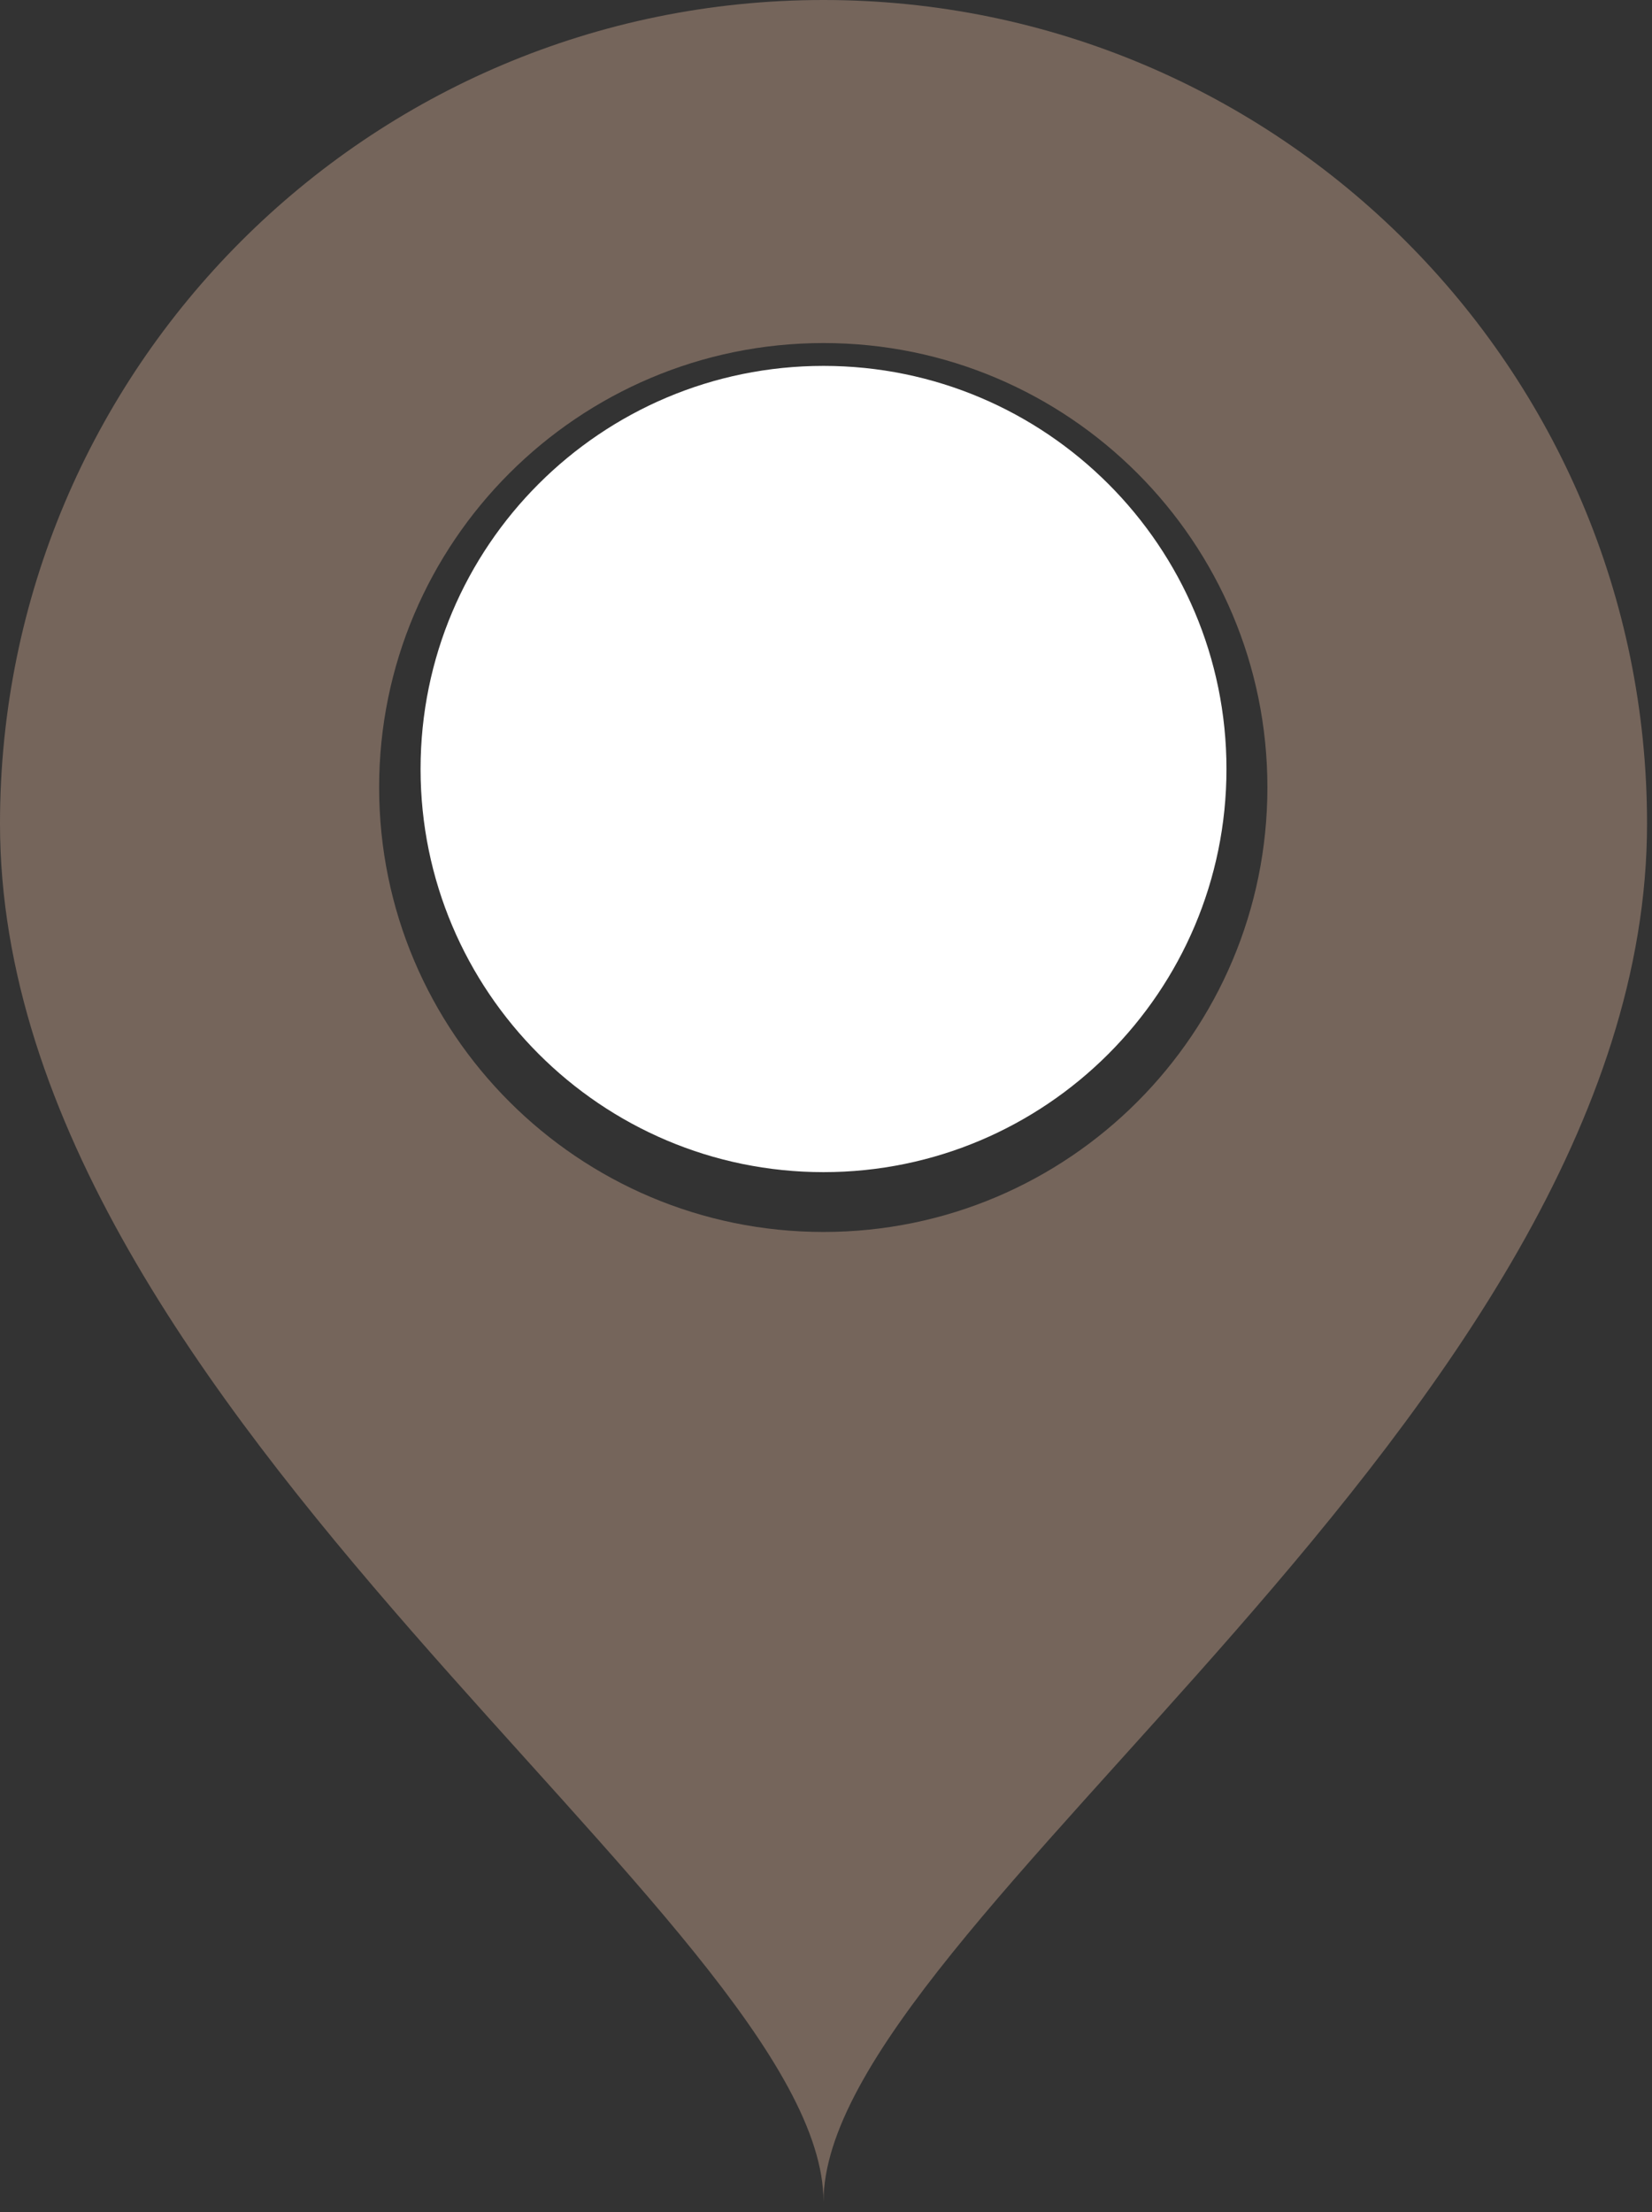 <?xml version="1.0" encoding="utf-8"?>
<!-- Generator: Adobe Illustrator 16.0.0, SVG Export Plug-In . SVG Version: 6.00 Build 0)  -->
<!DOCTYPE svg PUBLIC "-//W3C//DTD SVG 1.1//EN" "http://www.w3.org/Graphics/SVG/1.1/DTD/svg11.dtd">
<svg version="1.1" id="Layer_1" xmlns="http://www.w3.org/2000/svg" xmlns:xlink="http://www.w3.org/1999/xlink" x="0px" y="0px"
	 width="6.658px" height="8.911px" viewBox="0 0 6.658 8.911" enable-background="new 0 0 6.658 8.911" xml:space="preserve">
<rect x="0" y="0" width="6.658" height="8.911" fill="#333333" stroke="none"/>
<g>
	<path fill="#75655B" d="M5.108,3.172c0,0.989-0.801,1.791-1.789,1.791S1.528,4.161,1.528,3.172c0-0.988,0.803-1.79,1.791-1.79
		S5.108,2.184,5.108,3.172 M6.638,3.318C6.638,1.485,5.151,0,3.319,0C1.485,0,0,1.485,0,3.318C0,5.707,3.319,7.754,3.319,8.87
		C3.319,7.754,6.638,5.707,6.638,3.318"/>
	<path fill="#FFFFFF" d="M3.319,4.722c0.896,0,1.624-0.728,1.624-1.624c0-0.897-0.728-1.624-1.624-1.624S1.695,2.2,1.695,3.098
		C1.695,3.994,2.423,4.722,3.319,4.722"/>
</g>
</svg>

